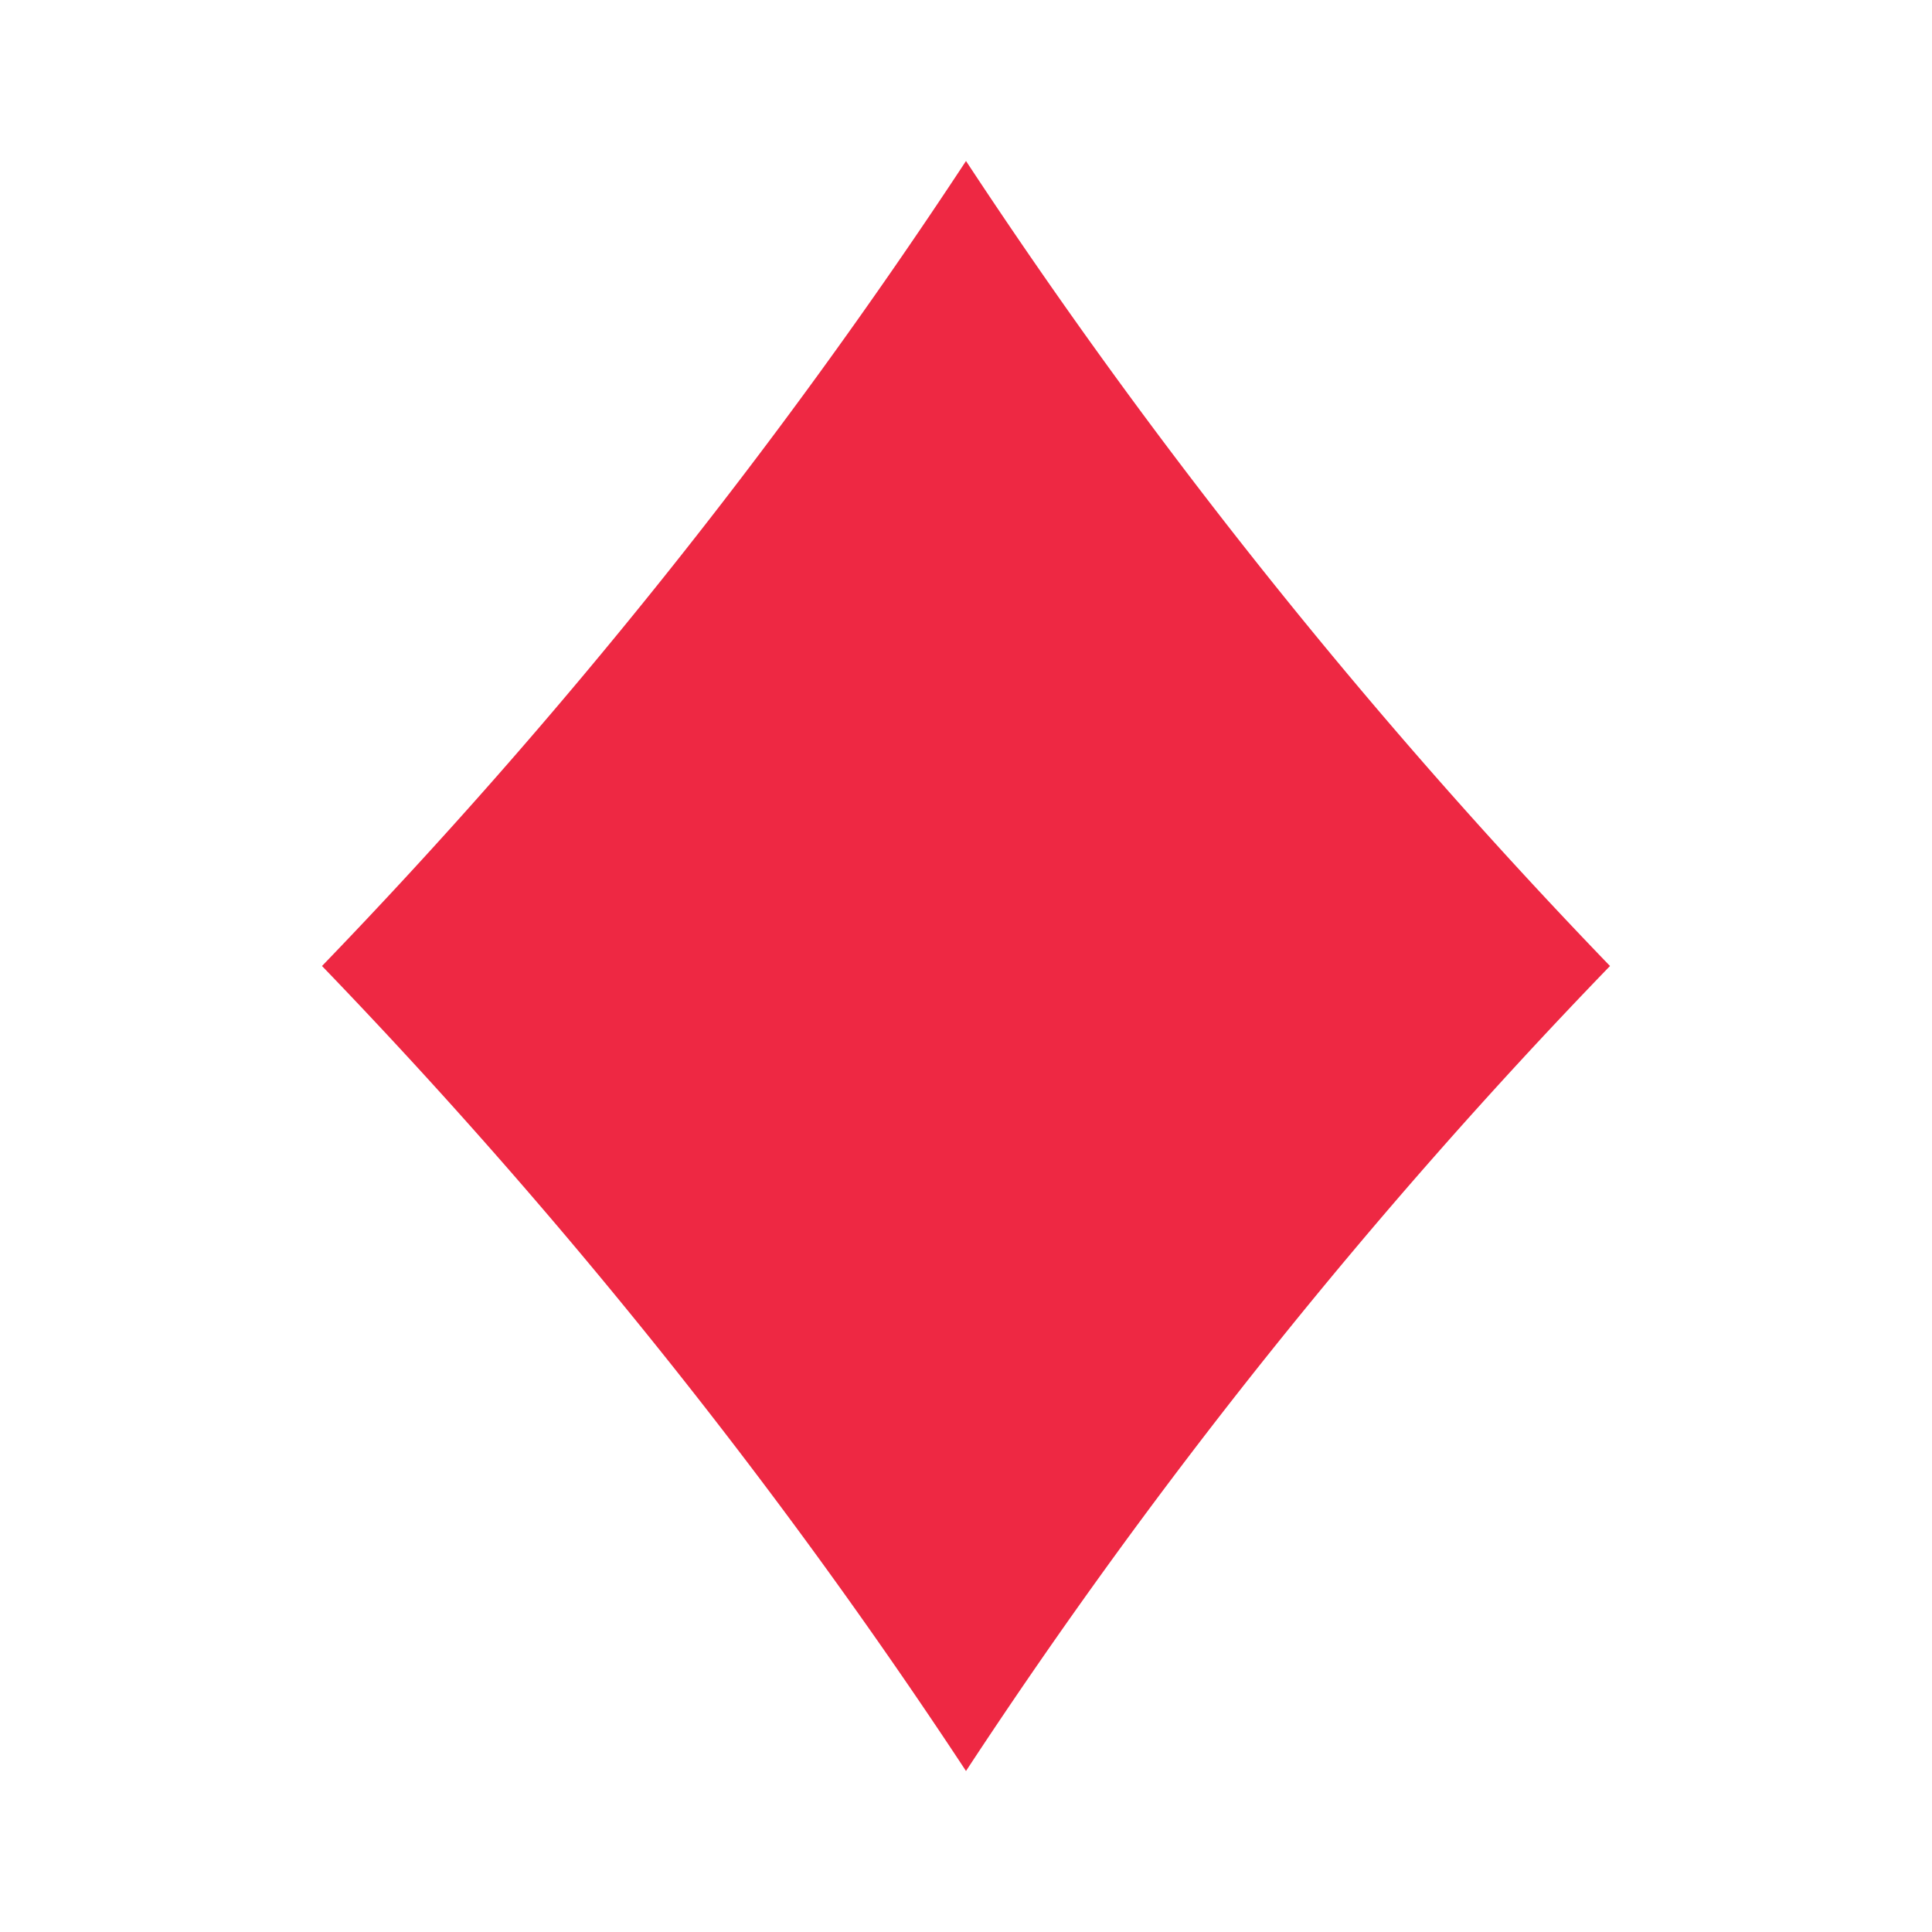 <svg xmlns="http://www.w3.org/2000/svg" viewBox="0 0 24 24"><defs><style>.cls-1{fill:none;}.cls-2{fill:#ee2843;}</style></defs><g id="Diamond"><path class="cls-1" d="M0,0H24V24H0Z"/><path id="Diamond-2" data-name="Diamond" class="cls-2" d="M4,12A69.06,69.06,0,0,0,12,2a69.21,69.21,0,0,0,8,10,68.39,68.39,0,0,0-8,10A69.48,69.48,0,0,0,4,12Z"/></g></svg>